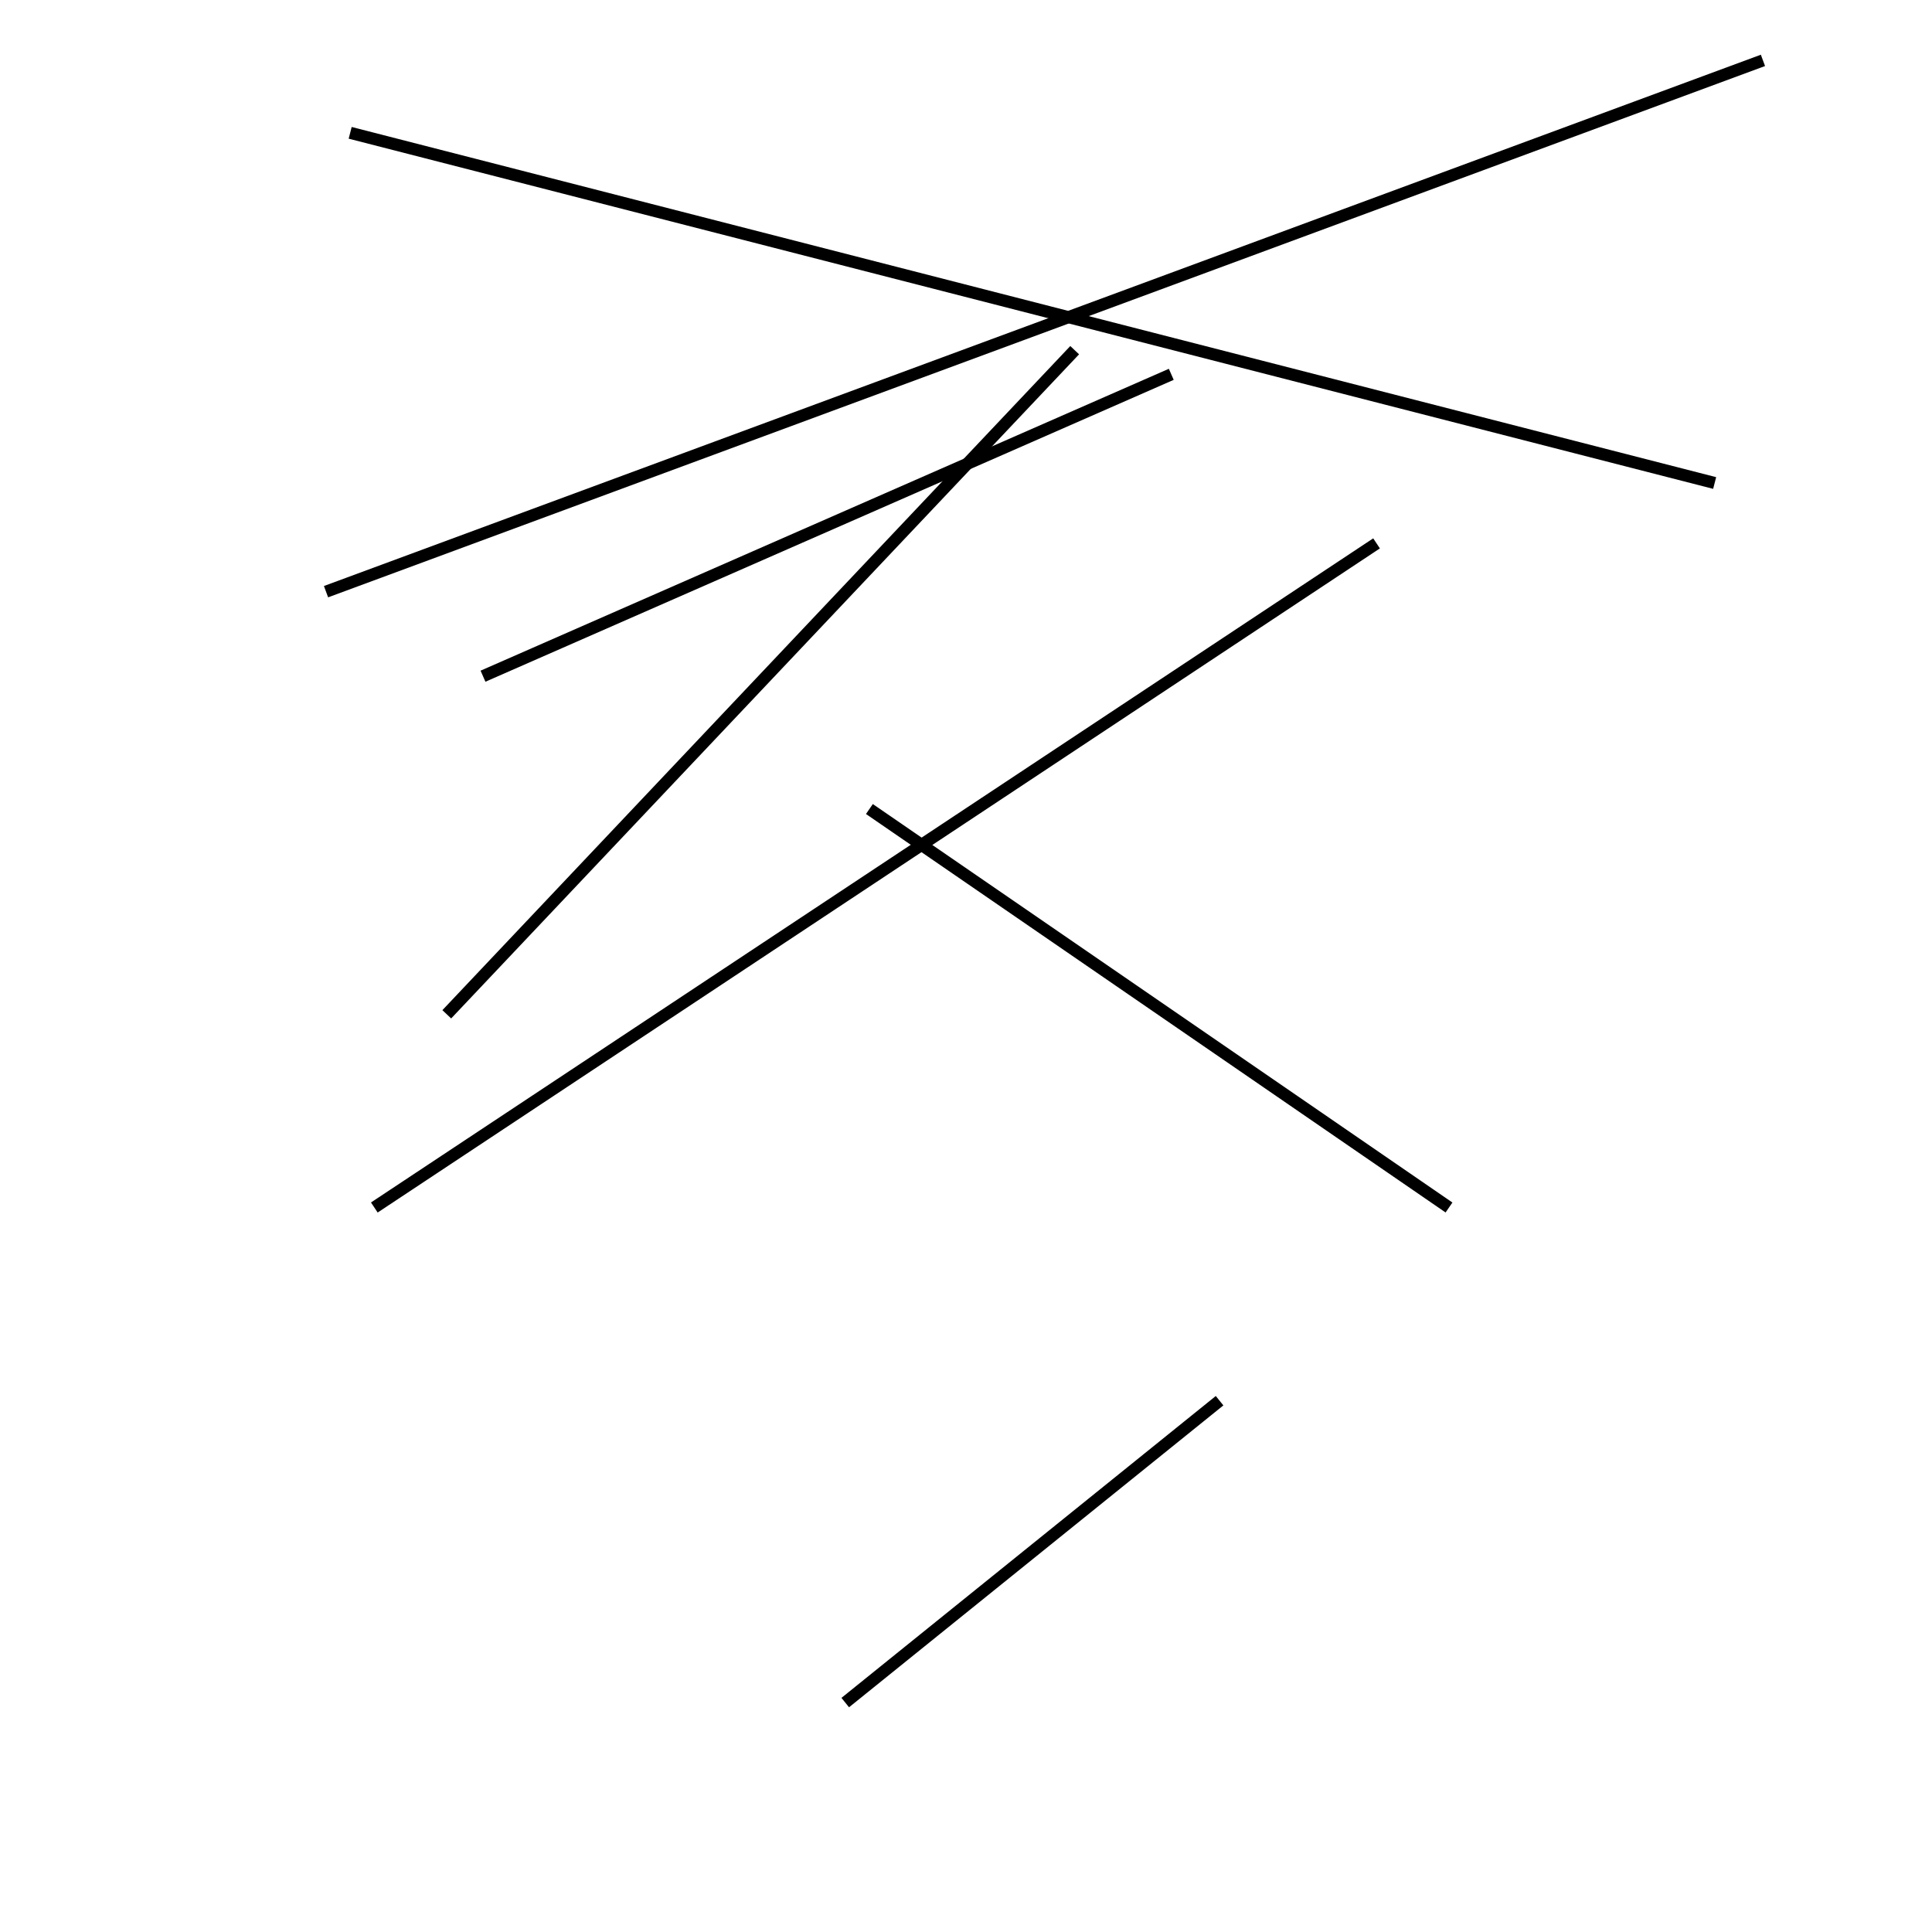 <?xml version="1.0" encoding="utf-8" ?>
<svg baseProfile="full" height="160" version="1.1" width="160" xmlns="http://www.w3.org/2000/svg" xmlns:ev="http://www.w3.org/2001/xml-events" xmlns:xlink="http://www.w3.org/1999/xlink"><defs /><line stroke="black" stroke-width="1" x1="40" x2="97" y1="56" y2="31" /><line stroke="black" stroke-width="1" x1="70" x2="101" y1="141" y2="116" /><line stroke="black" stroke-width="1" x1="29" x2="142" y1="11" y2="40" /><line stroke="black" stroke-width="1" x1="37" x2="89" y1="84" y2="29" /><line stroke="black" stroke-width="1" x1="114" x2="31" y1="45" y2="100" /><line stroke="black" stroke-width="1" x1="146" x2="27" y1="5" y2="49" /><line stroke="black" stroke-width="1" x1="72" x2="120" y1="67" y2="100" /></svg>